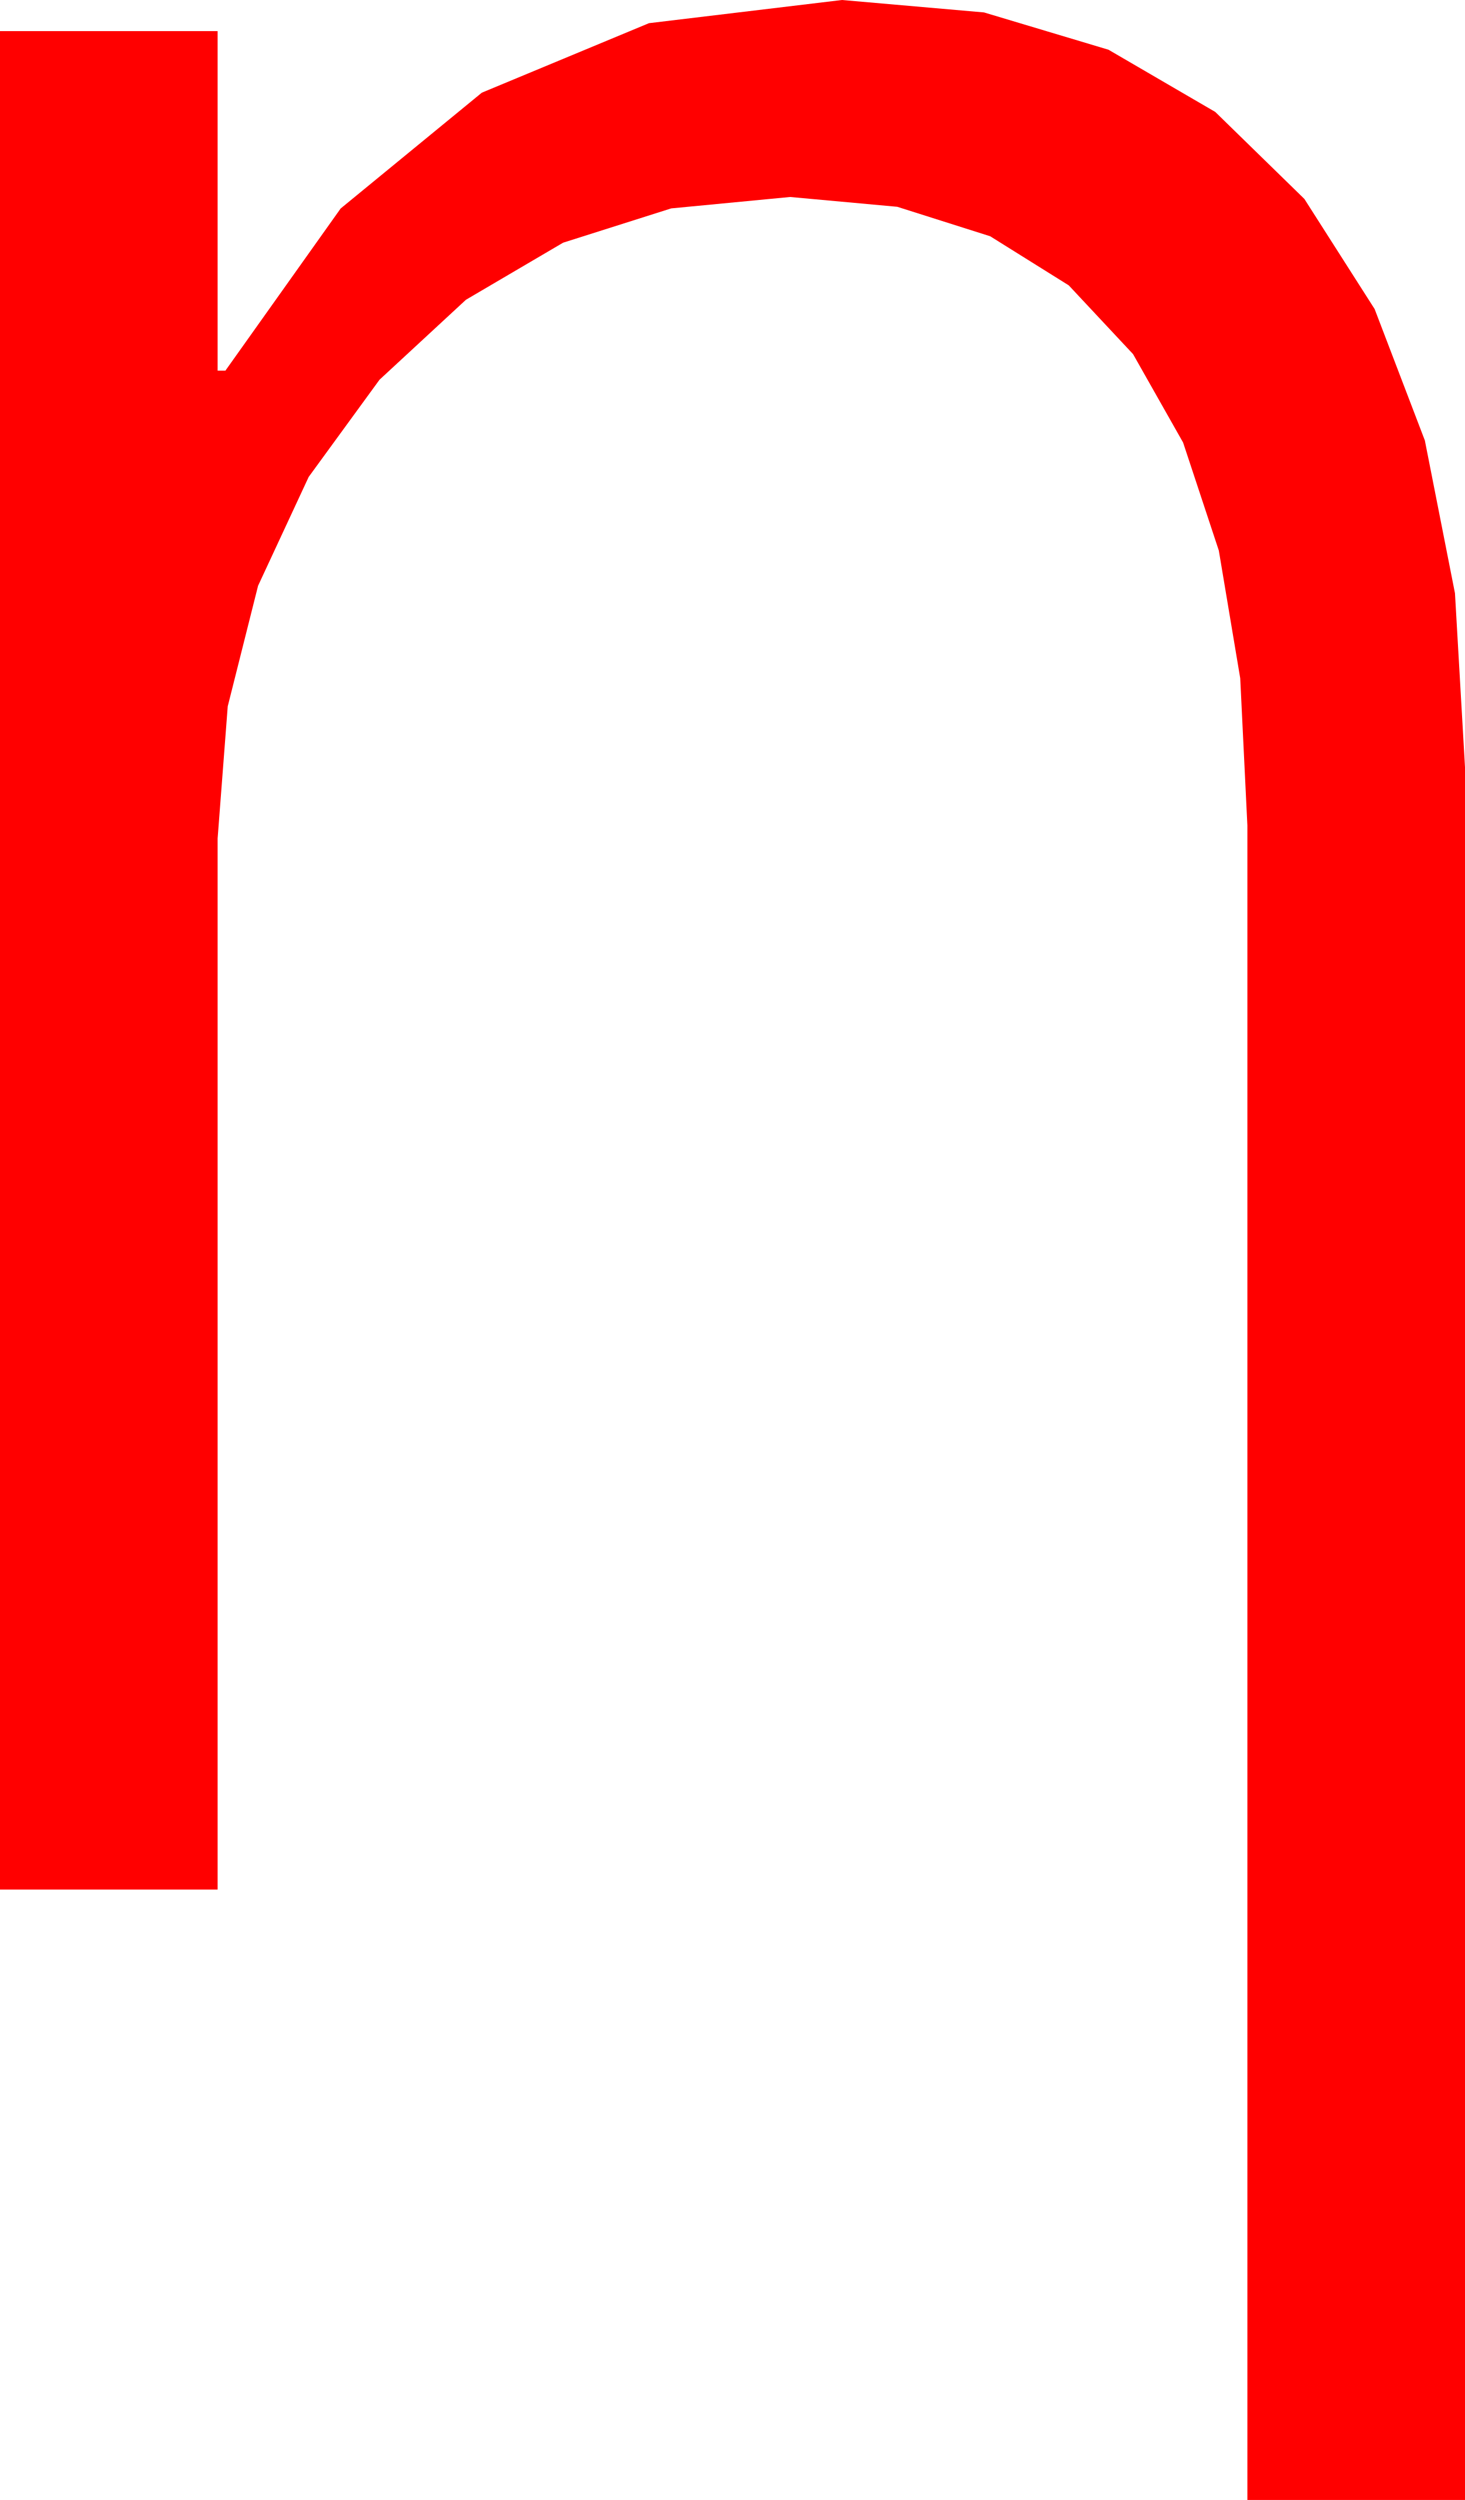 <?xml version="1.0" encoding="utf-8"?>
<!DOCTYPE svg PUBLIC "-//W3C//DTD SVG 1.1//EN" "http://www.w3.org/Graphics/SVG/1.1/DTD/svg11.dtd">
<svg width="33.135" height="56.514" xmlns="http://www.w3.org/2000/svg" xmlns:xlink="http://www.w3.org/1999/xlink" xmlns:xml="http://www.w3.org/XML/1998/namespace" version="1.1">
  <g>
    <g>
      <path style="fill:#FF0000;fill-opacity:1" d="M19.043,0L22.256,0.281 25.071,1.124 27.486,2.53 29.502,4.497 31.091,6.986 32.227,9.957 32.908,13.41 33.135,17.344 33.135,56.514 28.213,56.514 28.213,18.662 28.051,15.332 27.567,12.446 26.759,10.004 25.627,8.005 24.173,6.451 22.396,5.341 20.295,4.675 17.871,4.453 15.181,4.711 12.737,5.486 10.538,6.777 8.584,8.584 6.982,10.781 5.837,13.242 5.151,15.967 4.922,18.955 4.922,42.715 0,42.715 0,0.703 4.922,0.703 4.922,8.379 5.098,8.379 7.705,4.713 10.898,2.095 14.678,0.524 19.043,0z" />
    </g>
  </g>
</svg>